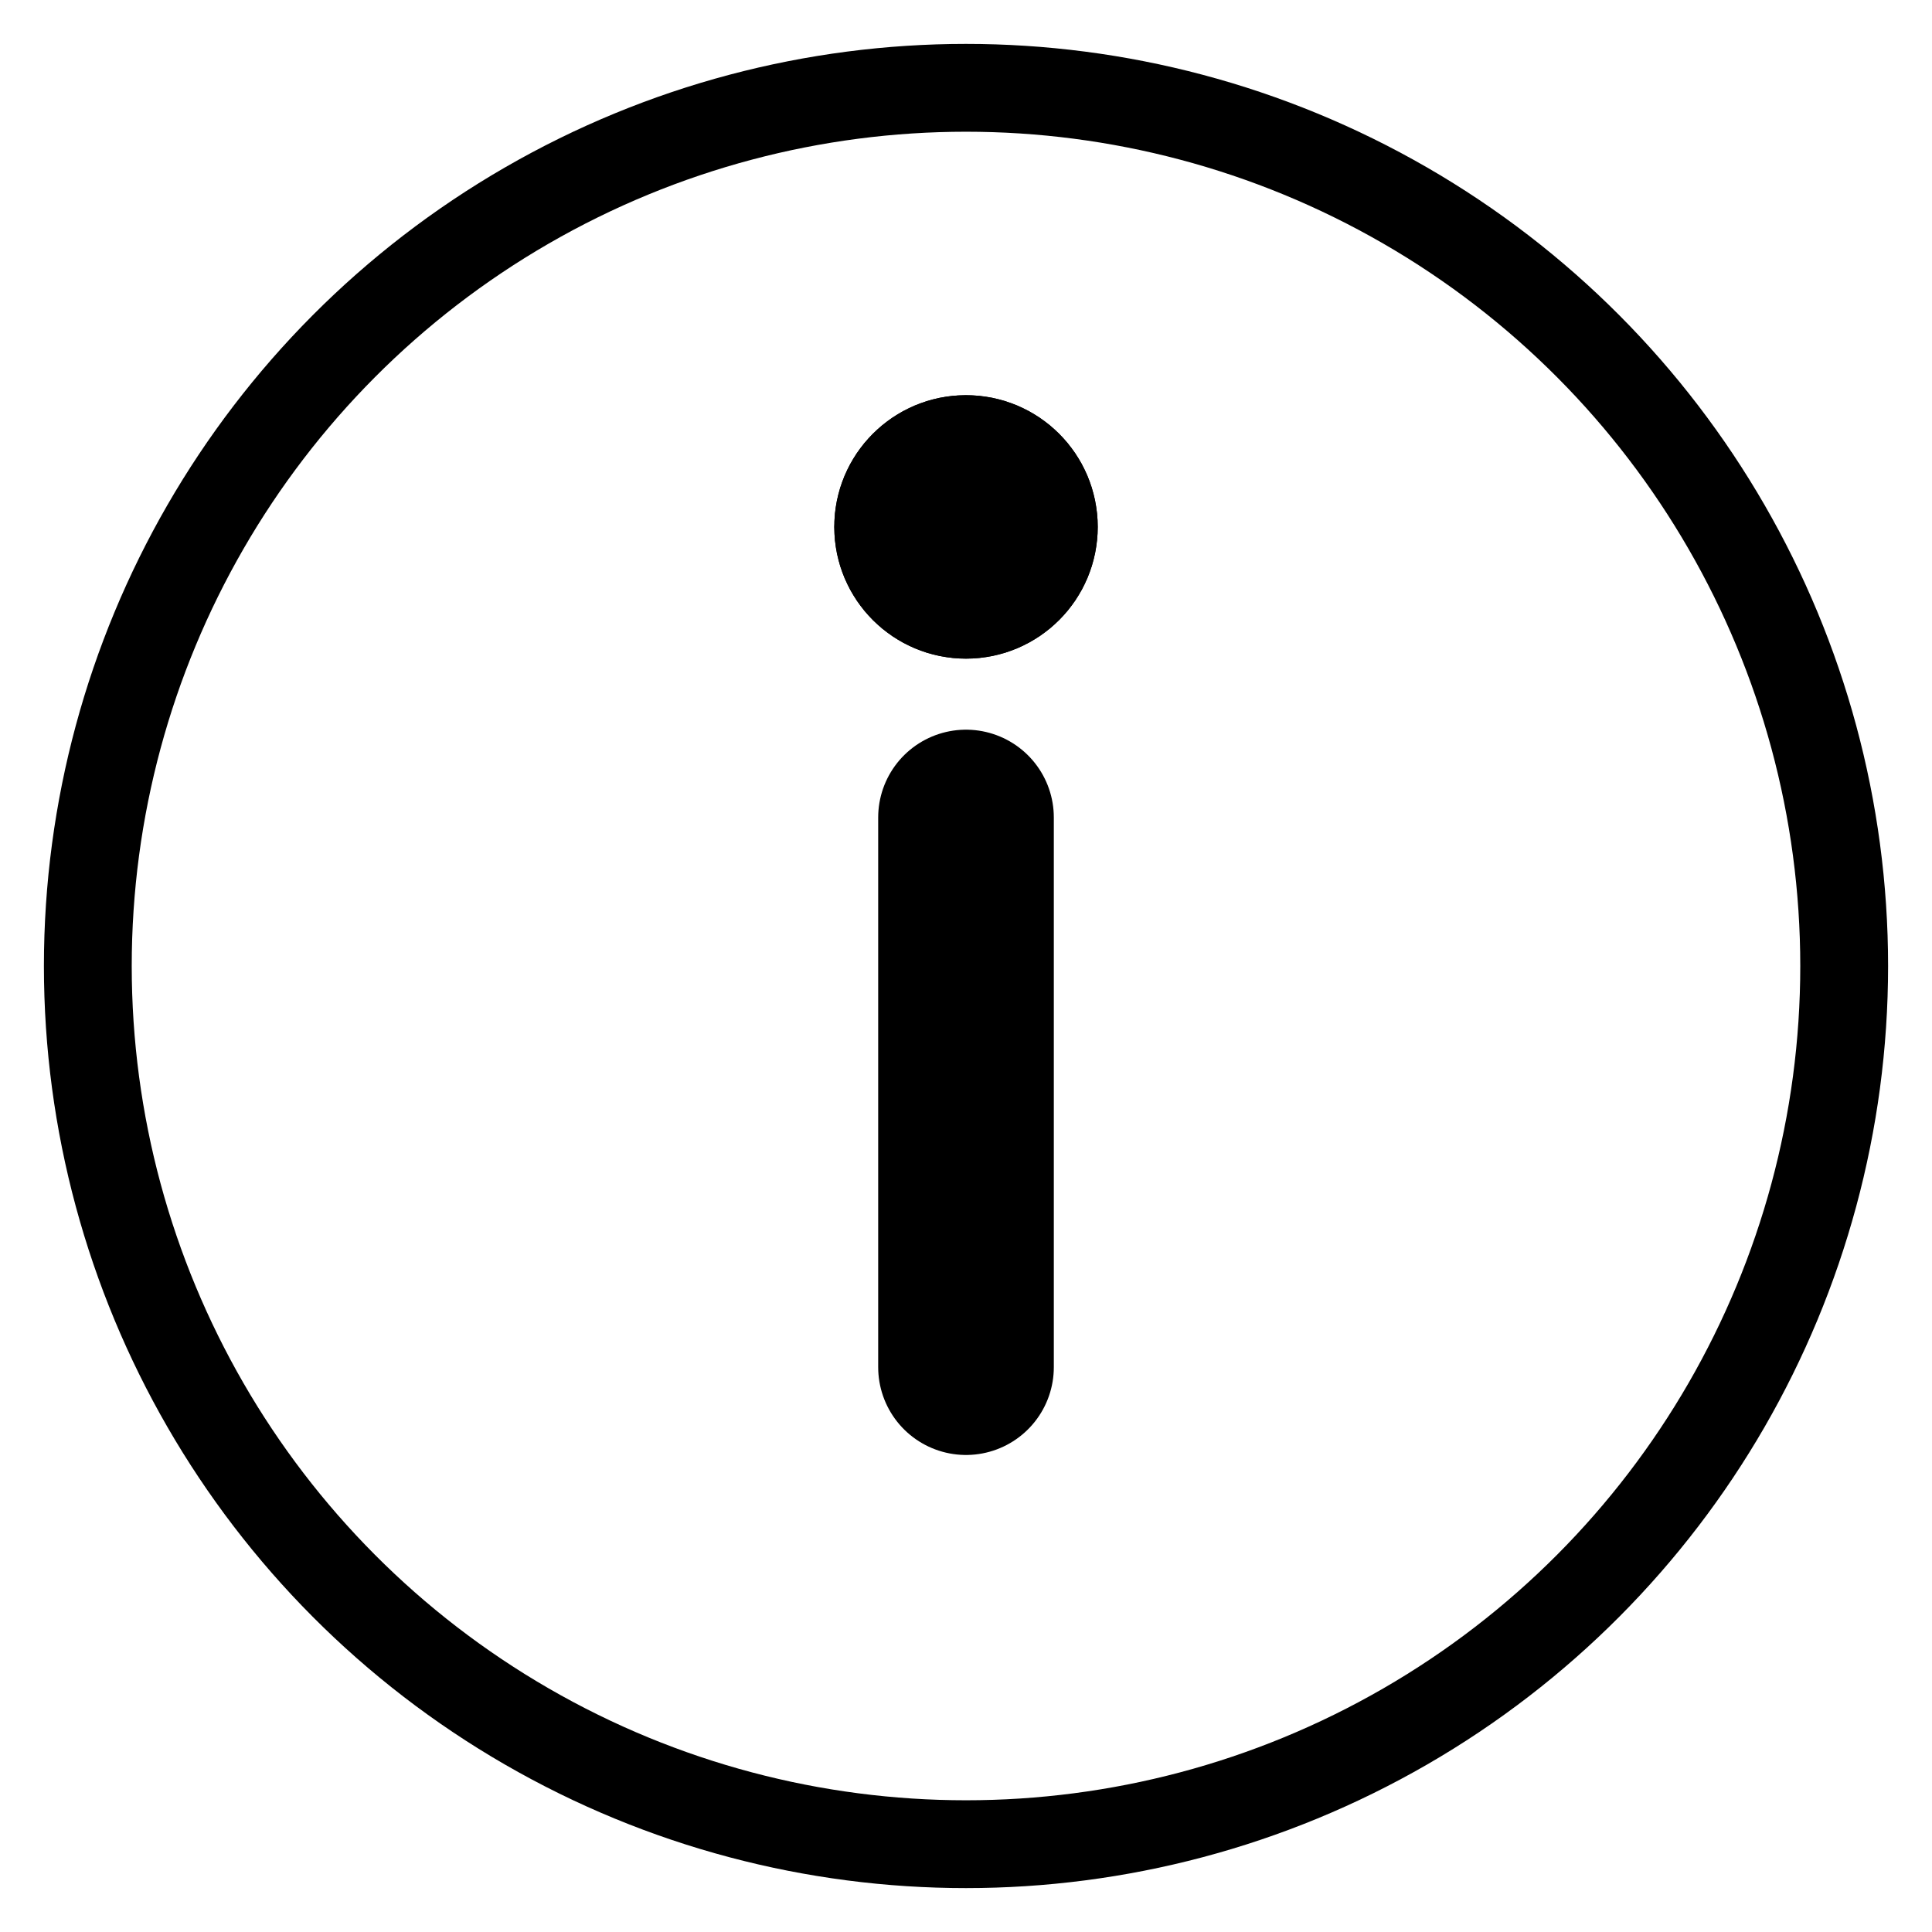 <svg xmlns="http://www.w3.org/2000/svg" xmlns:xlink="http://www.w3.org/1999/xlink" width="22" height="22" viewBox="0 0 22 22">
  <defs>
    <clipPath id="clip-Info">
      <rect width="22" height="22"/>
    </clipPath>
  </defs>
  <g id="Info" clip-path="url(#clip-Info)">
    <g id="Group_16901" data-name="Group 16901" transform="translate(-798.5 -715.5)">
      <g id="Group_16897" data-name="Group 16897" transform="translate(-51)">
        <circle id="Ellipse_1056" data-name="Ellipse 1056" cx="10" cy="10" r="10" transform="translate(850.5 716.5)" fill="none" stroke="#000" stroke-width="1"/>
        <g id="Group_16896" data-name="Group 16896" transform="translate(859.947 722.263)">
          <line id="Line_9709" data-name="Line 9709" y2="6.259" transform="translate(0.553 2.546)" fill="none" stroke="#000" stroke-linecap="round" stroke-width="2"/>
          <g id="Ellipse_1066" data-name="Ellipse 1066" transform="translate(-0.947 -2.263)" stroke="#000" stroke-width="2">
            <circle cx="1.5" cy="1.5" r="1.5" stroke="none"/>
            <circle cx="1.5" cy="1.5" r="0.5" fill="none"/>
          </g>
        </g>
      </g>
    </g>
  </g>
</svg>
